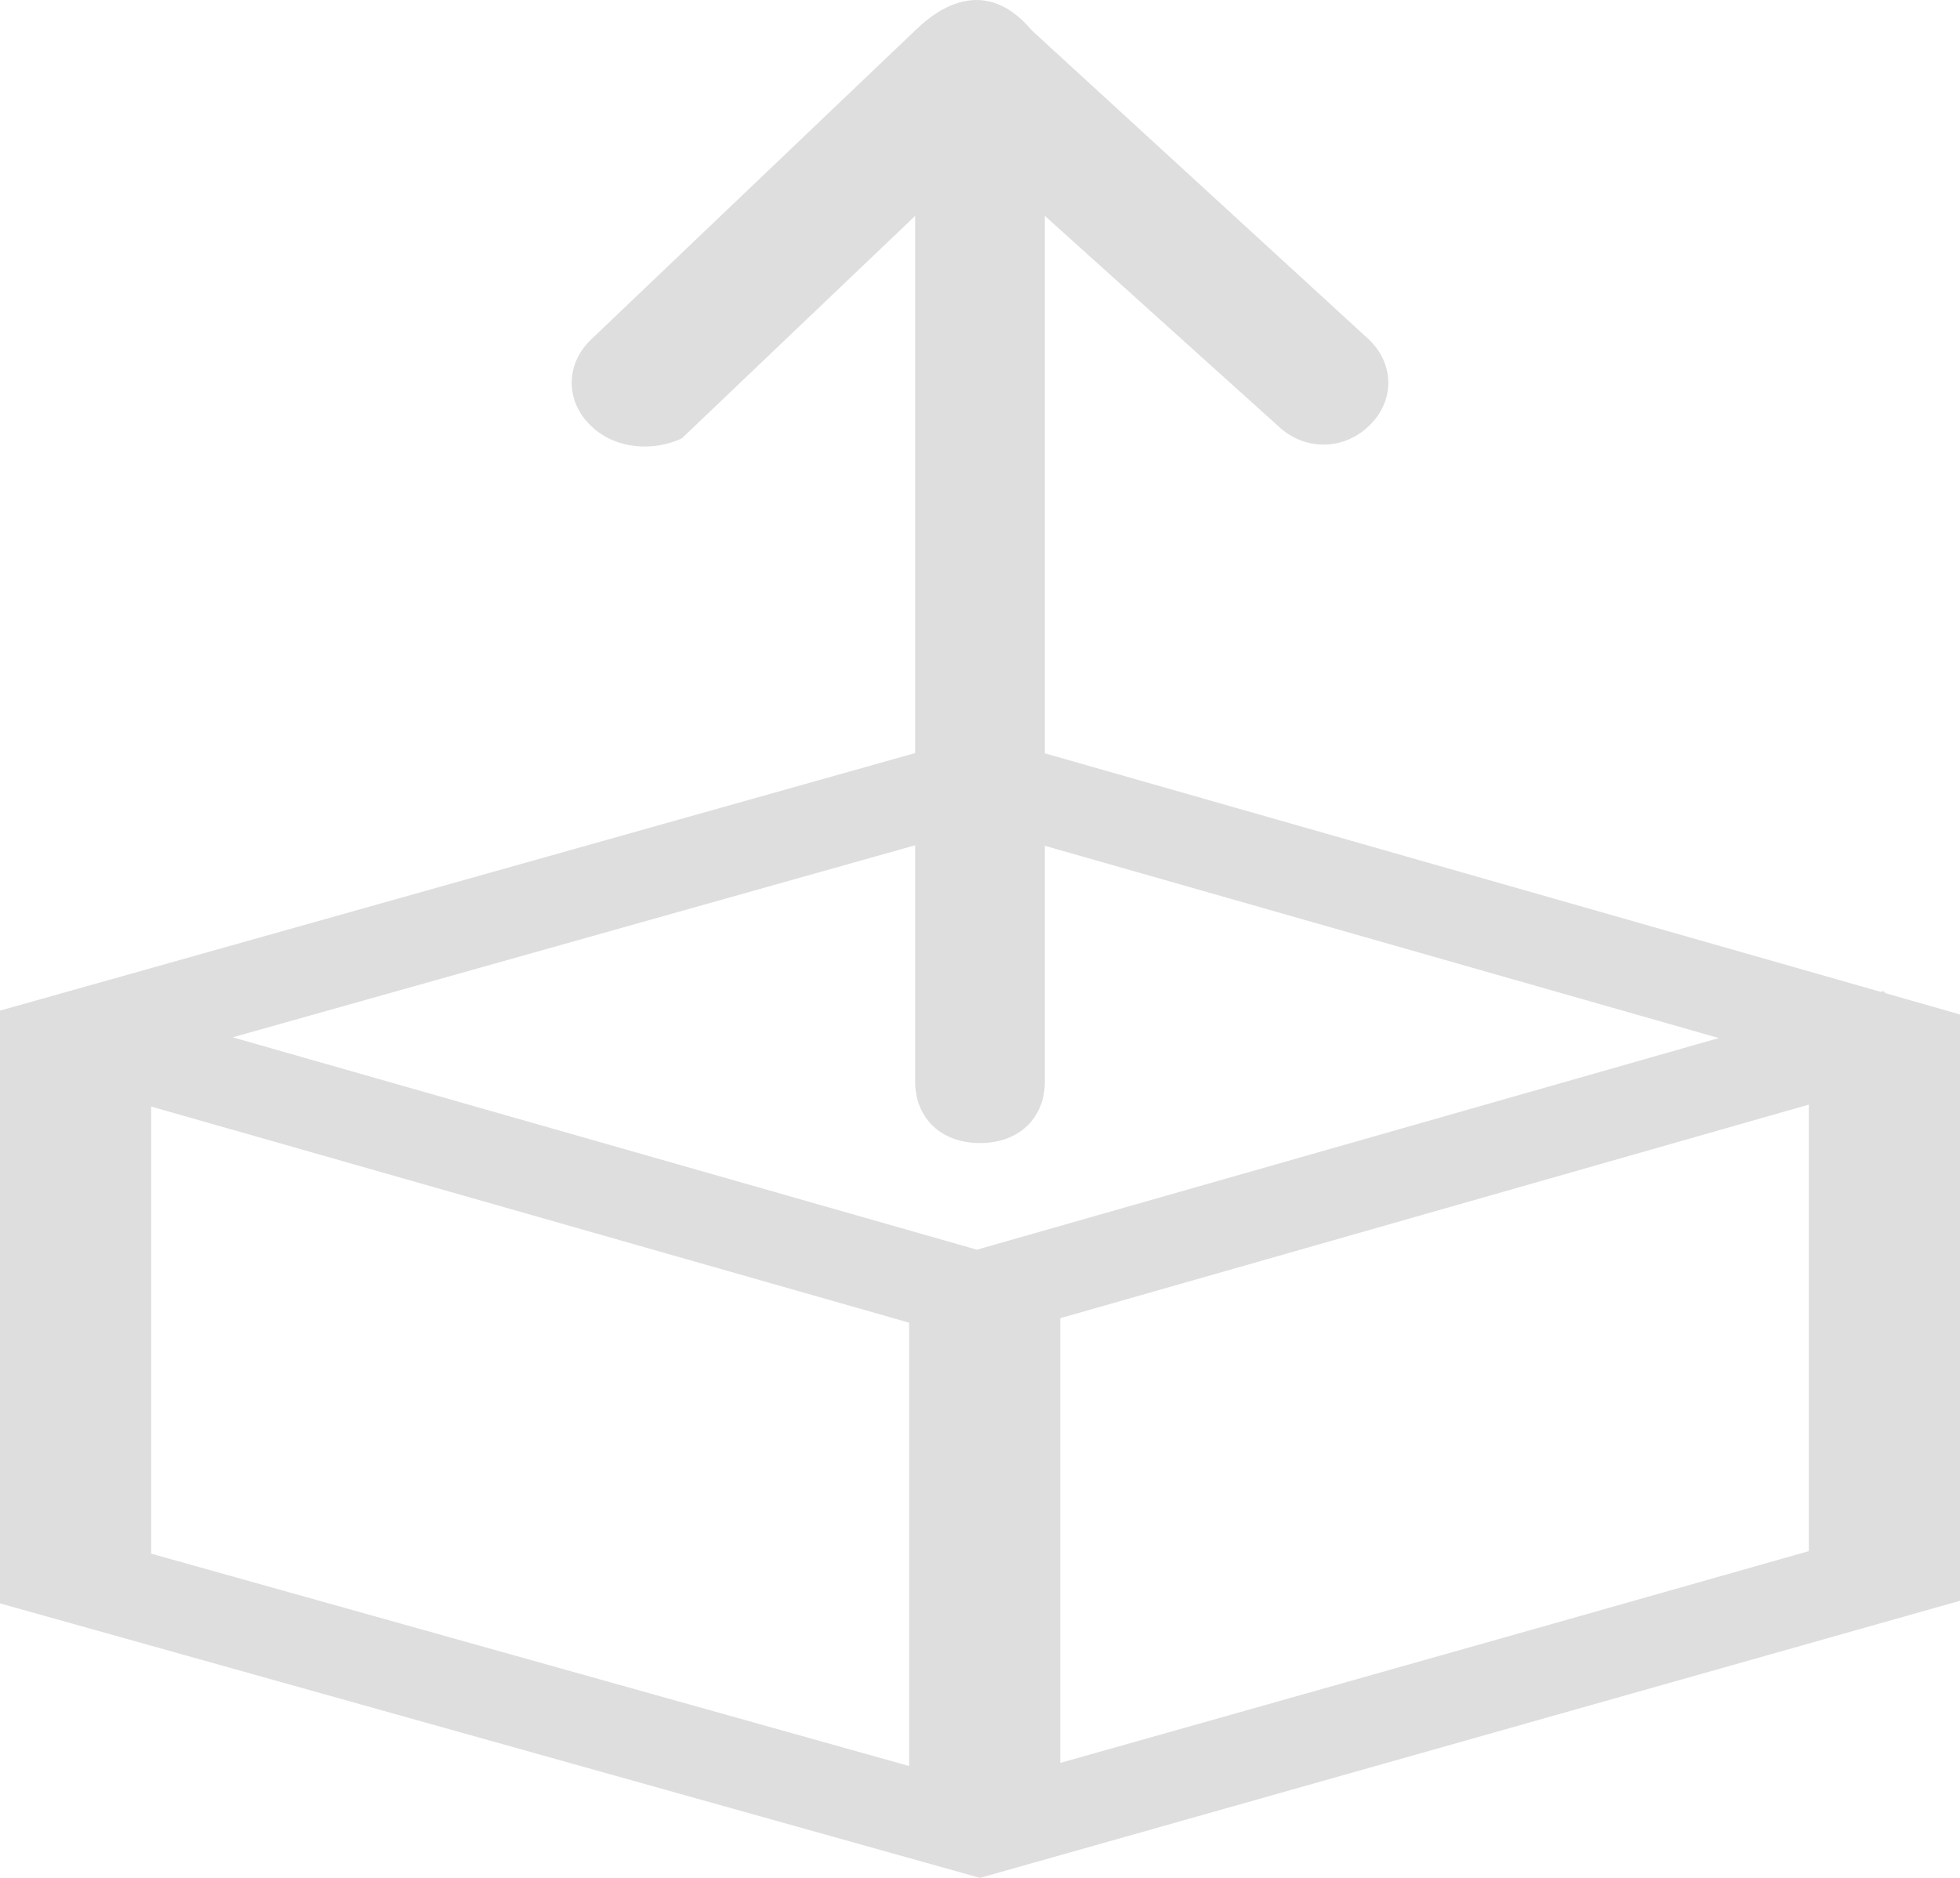 <?xml version="1.0" encoding="UTF-8"?>
<svg width="24px" height="23px" viewBox="0 0 24 23" version="1.1" xmlns="http://www.w3.org/2000/svg" xmlns:xlink="http://www.w3.org/1999/xlink">
    <!-- Generator: Sketch 52.2 (67145) - http://www.bohemiancoding.com/sketch -->
    <title>拉伸</title>
    <desc>Created with Sketch.</desc>
    <g id="Page-1" stroke="none" stroke-width="1" fill="none" fill-rule="evenodd">
        <g id="绘制面插件" transform="translate(-203, -76)" fill="#DEDEDE">
            <g id="拉伸" transform="translate(203, 76)">
                <g id="箭头" transform="translate(7, 0)">
                    <path d="M5.635,0.373 L9.762,4.158 C10.079,4.461 10.079,4.915 9.762,5.218 C9.444,5.521 8.968,5.521 8.651,5.218 L5.794,2.644 L5.794,13.243 C5.794,13.697 5.476,14 5,14 C4.524,14 4.206,13.697 4.206,13.243 L4.206,2.644 L1.349,5.369 C1.032,5.521 0.556,5.521 0.238,5.218 C-0.079,4.915 -0.079,4.461 0.238,4.158 L4.206,0.373 C4.365,0.221 5,-0.384 5.635,0.373 Z" id="路径"></path>
                </g>
                <g id="259体积、空间-线性" transform="translate(0, 9)" fill-rule="nonzero">
                    <path d="M23.089,3.165 L23.063,3.139 L23.028,3.148 L12,0 L0,3.378 L0,10.638 L12,14 L24,10.606 L24,3.425 L23.089,3.165 Z M21.047,3.714 L11.962,6.306 L2.849,3.705 L11.994,1.131 L21.047,3.714 Z M1.851,4.553 L11.132,7.2 L11.132,12.63 L1.851,10.029 L1.851,4.553 Z M18.907,10.918 L16.127,11.704 L12.983,12.592 L12.983,7.145 L22.149,4.529 L22.149,9.998 L18.907,10.918 Z" id="形状"></path>
                </g>
            </g>
        </g>
    </g>
</svg>